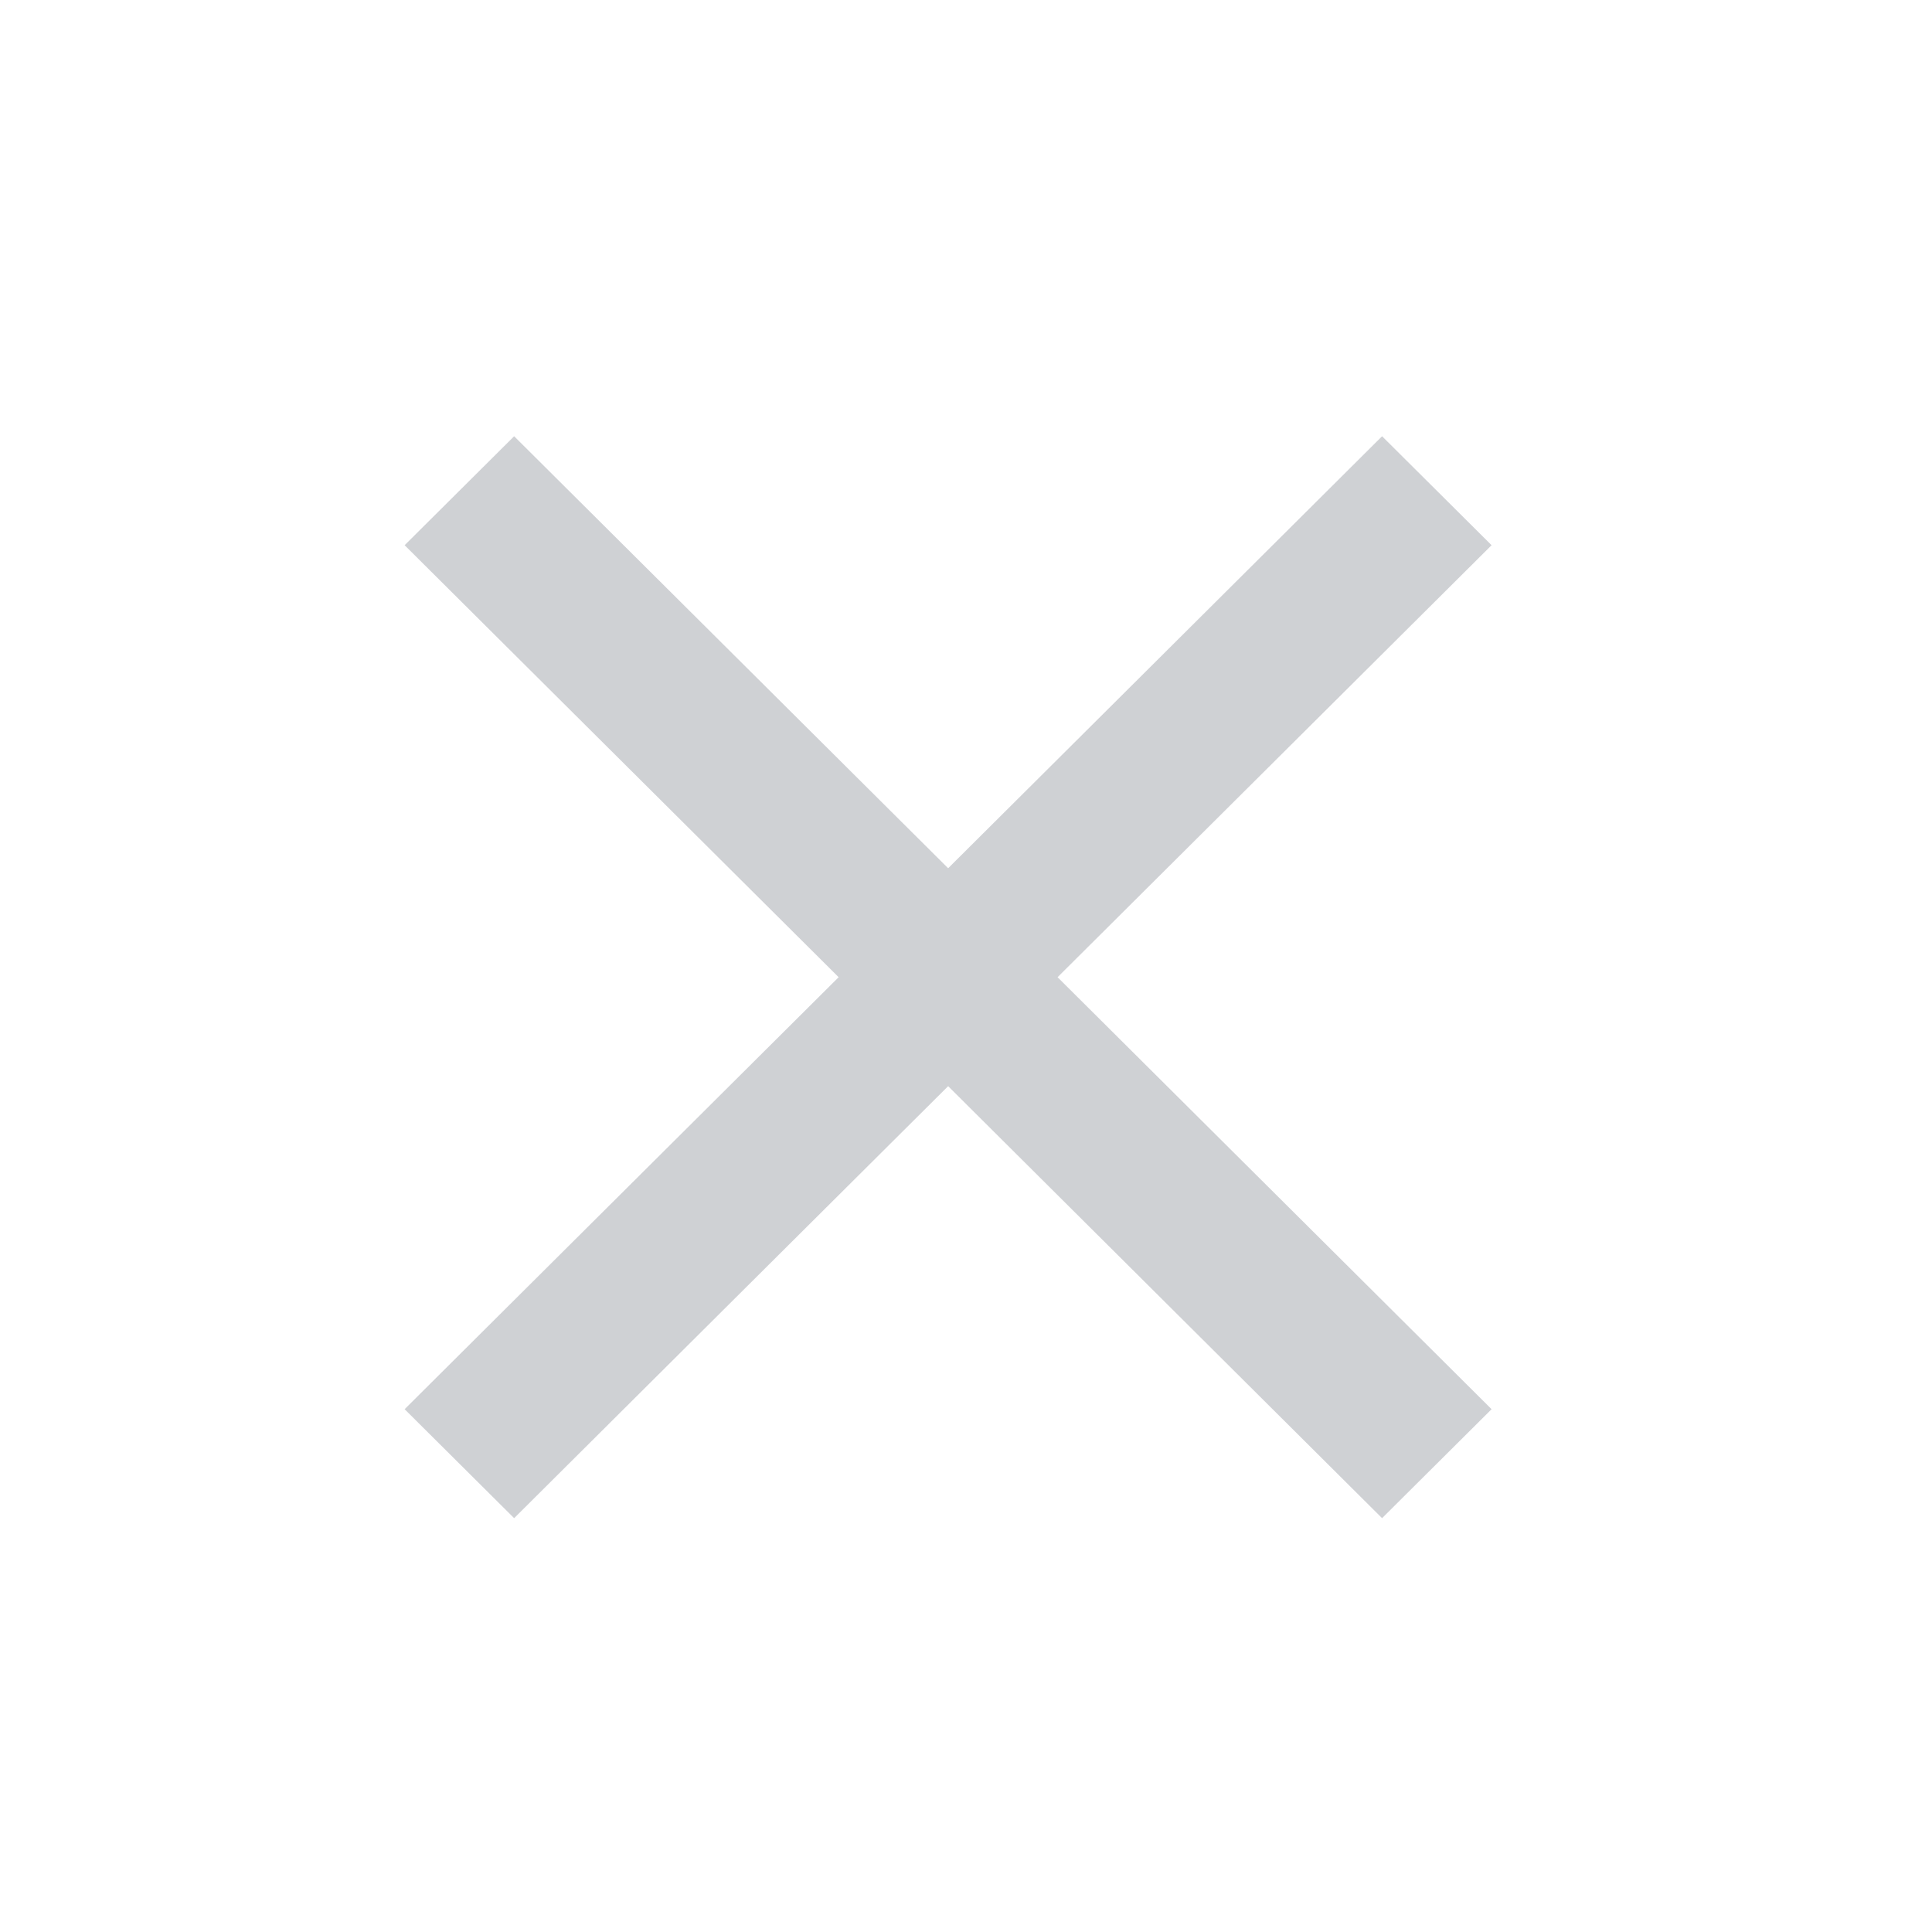 <svg width="25" height="25" viewBox="0 0 25 25" fill="none" xmlns="http://www.w3.org/2000/svg">
<g opacity="0.2">
<path d="M19.301 7.055L17.884 5.645L12.269 11.235L6.653 5.645L5.236 7.055L10.852 12.645L5.236 18.235L6.653 19.645L12.269 14.055L17.884 19.645L19.301 18.235L13.685 12.645L19.301 7.055Z" fill="#0F172A"/>
</g>
</svg>
